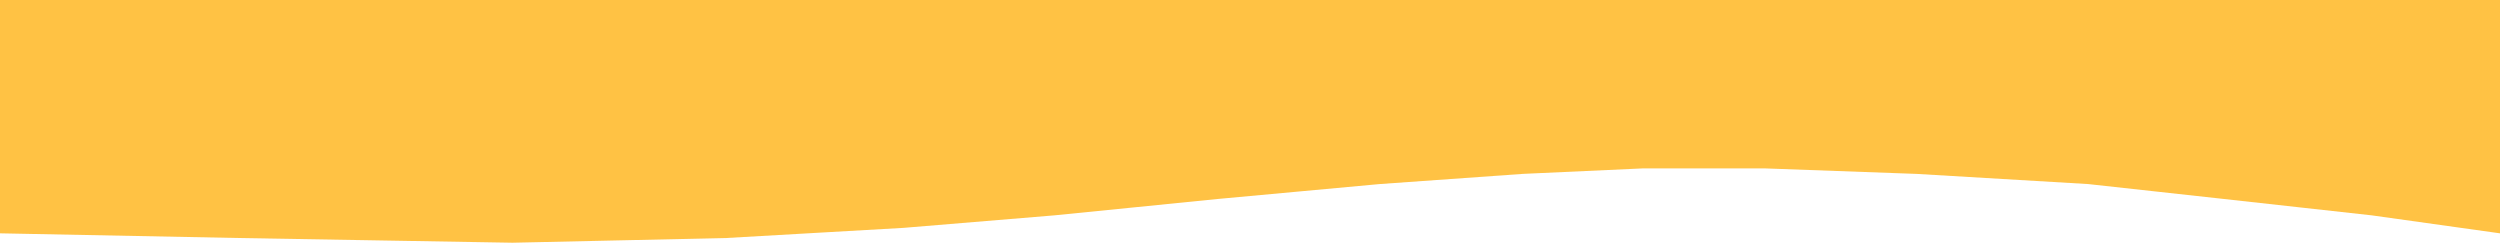<svg width="1442" height="140" viewBox="0 0 1442 140" fill="none" xmlns="http://www.w3.org/2000/svg">
<path d="M1442 0H0V134.586L138.048 137.293L216.825 138.647L295.603 140L357.124 138.647L418.645 137.293L469.913 134.361L521.181 131.429L608.211 124.211L655.477 119.474L702.744 114.737L749.26 110.451L795.776 106.165L878.305 100.301L947.328 97.143H1018.35L1105.38 100.301L1154.9 103.233L1204.42 106.165L1282.44 114.737L1367.97 124.211L1442 134.586V0Z" fill="#FFC244"/>
</svg>
